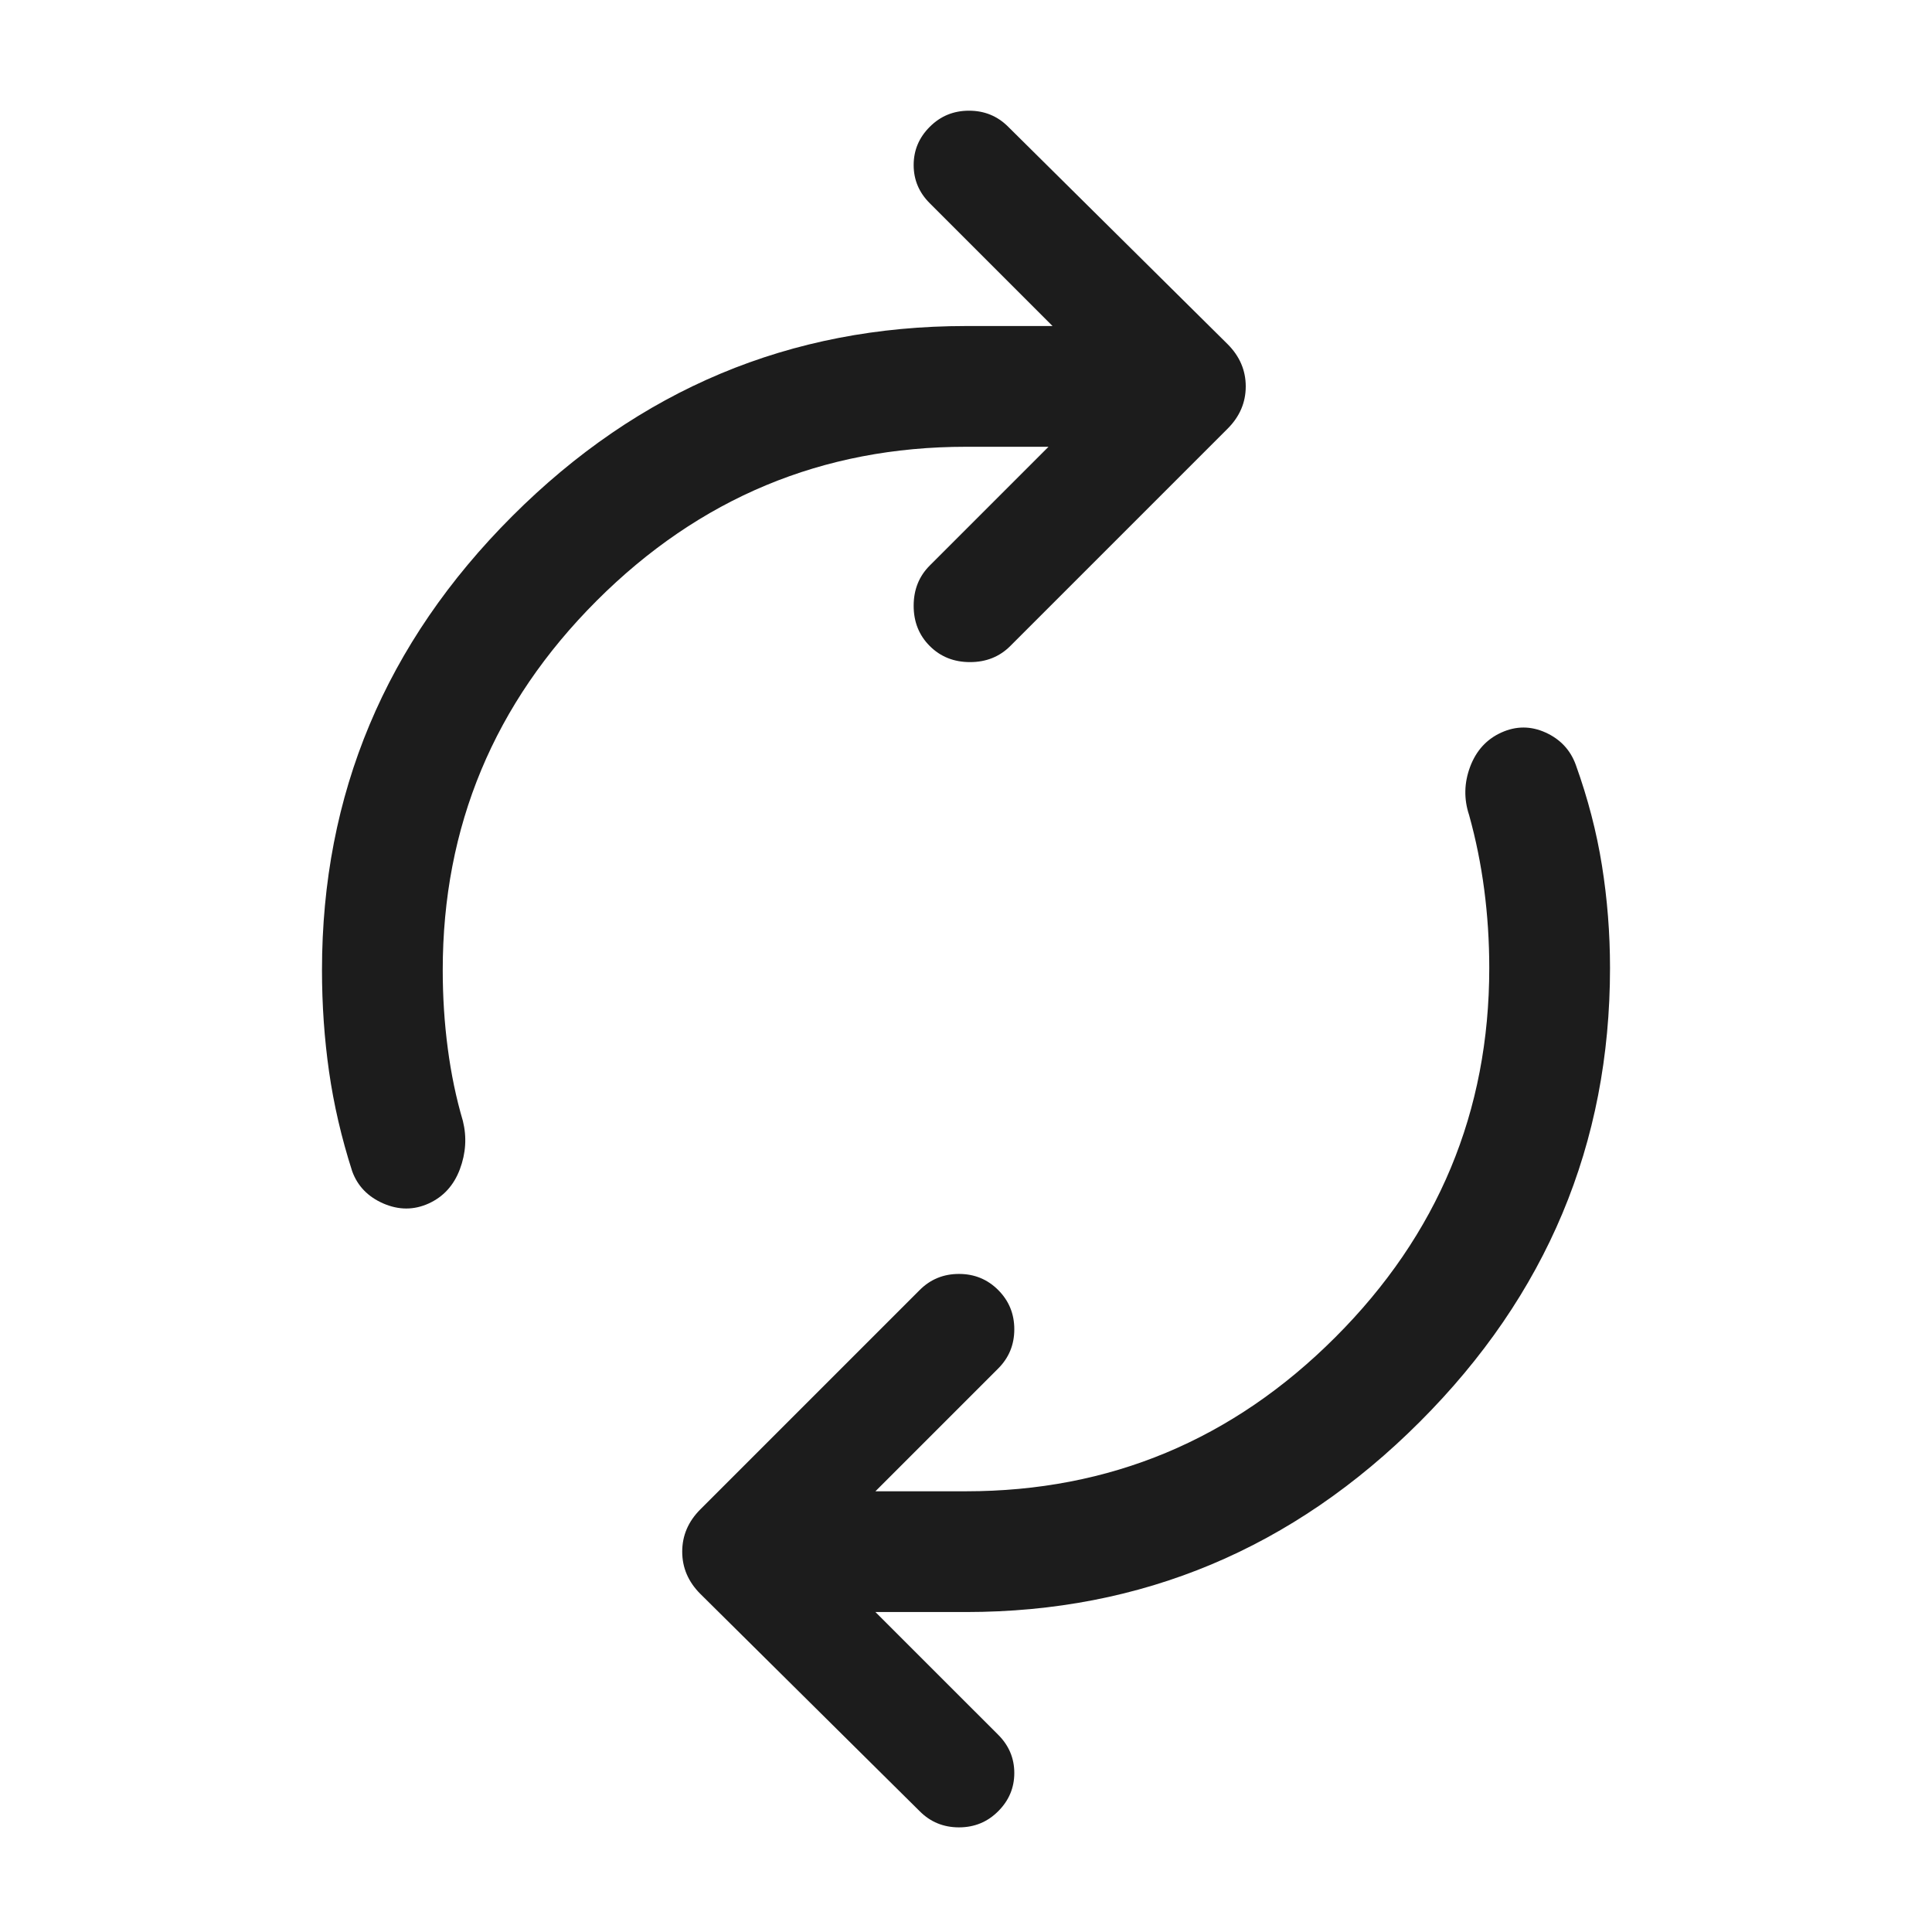 <svg width="44" height="44" viewBox="0 0 44 44" fill="none" xmlns="http://www.w3.org/2000/svg">
<g id="autorenew">
<mask id="mask0_2129_11600" style="mask-type:alpha" maskUnits="userSpaceOnUse" x="0" y="0" width="44" height="44">
<rect id="Bounding box" width="44" height="44" fill="#D9D9D9"/>
</mask>
<g mask="url(#mask0_2129_11600)">
<path id="autorenew_2" d="M10.083 22.092C10.083 22.703 10.121 23.299 10.198 23.879C10.274 24.46 10.389 25.01 10.542 25.529C10.633 25.896 10.61 26.263 10.473 26.629C10.335 26.996 10.098 27.256 9.762 27.409C9.426 27.561 9.083 27.561 8.731 27.409C8.38 27.256 8.143 27.011 8.021 26.675C7.776 25.911 7.601 25.155 7.494 24.406C7.387 23.658 7.333 22.886 7.333 22.092C7.333 18.089 8.777 14.644 11.665 11.756C14.552 8.869 17.997 7.425 22 7.425H23.971L21.175 4.629C20.93 4.385 20.808 4.095 20.808 3.759C20.808 3.422 20.93 3.132 21.175 2.888C21.419 2.643 21.717 2.521 22.069 2.521C22.42 2.521 22.718 2.643 22.962 2.888L27.958 7.838C28.233 8.113 28.371 8.434 28.371 8.8C28.371 9.167 28.233 9.488 27.958 9.763L23.008 14.713C22.764 14.957 22.458 15.079 22.092 15.079C21.725 15.079 21.419 14.957 21.175 14.713C20.93 14.468 20.808 14.163 20.808 13.796C20.808 13.429 20.93 13.124 21.175 12.879L23.879 10.175H22C18.73 10.175 15.927 11.344 13.589 13.681C11.252 16.019 10.083 18.822 10.083 22.092ZM33.917 22.046C33.917 21.435 33.878 20.839 33.802 20.259C33.726 19.678 33.611 19.113 33.458 18.563C33.336 18.196 33.344 17.829 33.481 17.463C33.619 17.096 33.855 16.836 34.192 16.683C34.528 16.531 34.864 16.531 35.2 16.683C35.536 16.836 35.765 17.081 35.887 17.417C36.162 18.181 36.361 18.945 36.483 19.709C36.605 20.472 36.667 21.252 36.667 22.046C36.667 26.049 35.223 29.494 32.335 32.381C29.448 35.269 26.003 36.713 22 36.713H19.937L22.733 39.508C22.978 39.753 23.1 40.043 23.1 40.379C23.1 40.715 22.978 41.006 22.733 41.25C22.489 41.495 22.191 41.617 21.84 41.617C21.488 41.617 21.19 41.495 20.946 41.25L15.95 36.3C15.675 36.025 15.537 35.704 15.537 35.338C15.537 34.971 15.675 34.65 15.95 34.375L20.946 29.379C21.19 29.135 21.488 29.013 21.84 29.013C22.191 29.013 22.489 29.135 22.733 29.379C22.978 29.624 23.1 29.922 23.1 30.273C23.1 30.625 22.978 30.922 22.733 31.167L19.937 33.963H22C25.269 33.963 28.073 32.794 30.41 30.456C32.748 28.119 33.917 25.315 33.917 22.046Z" fill="#1C1C1C"/>
</g>
</g>
</svg>
